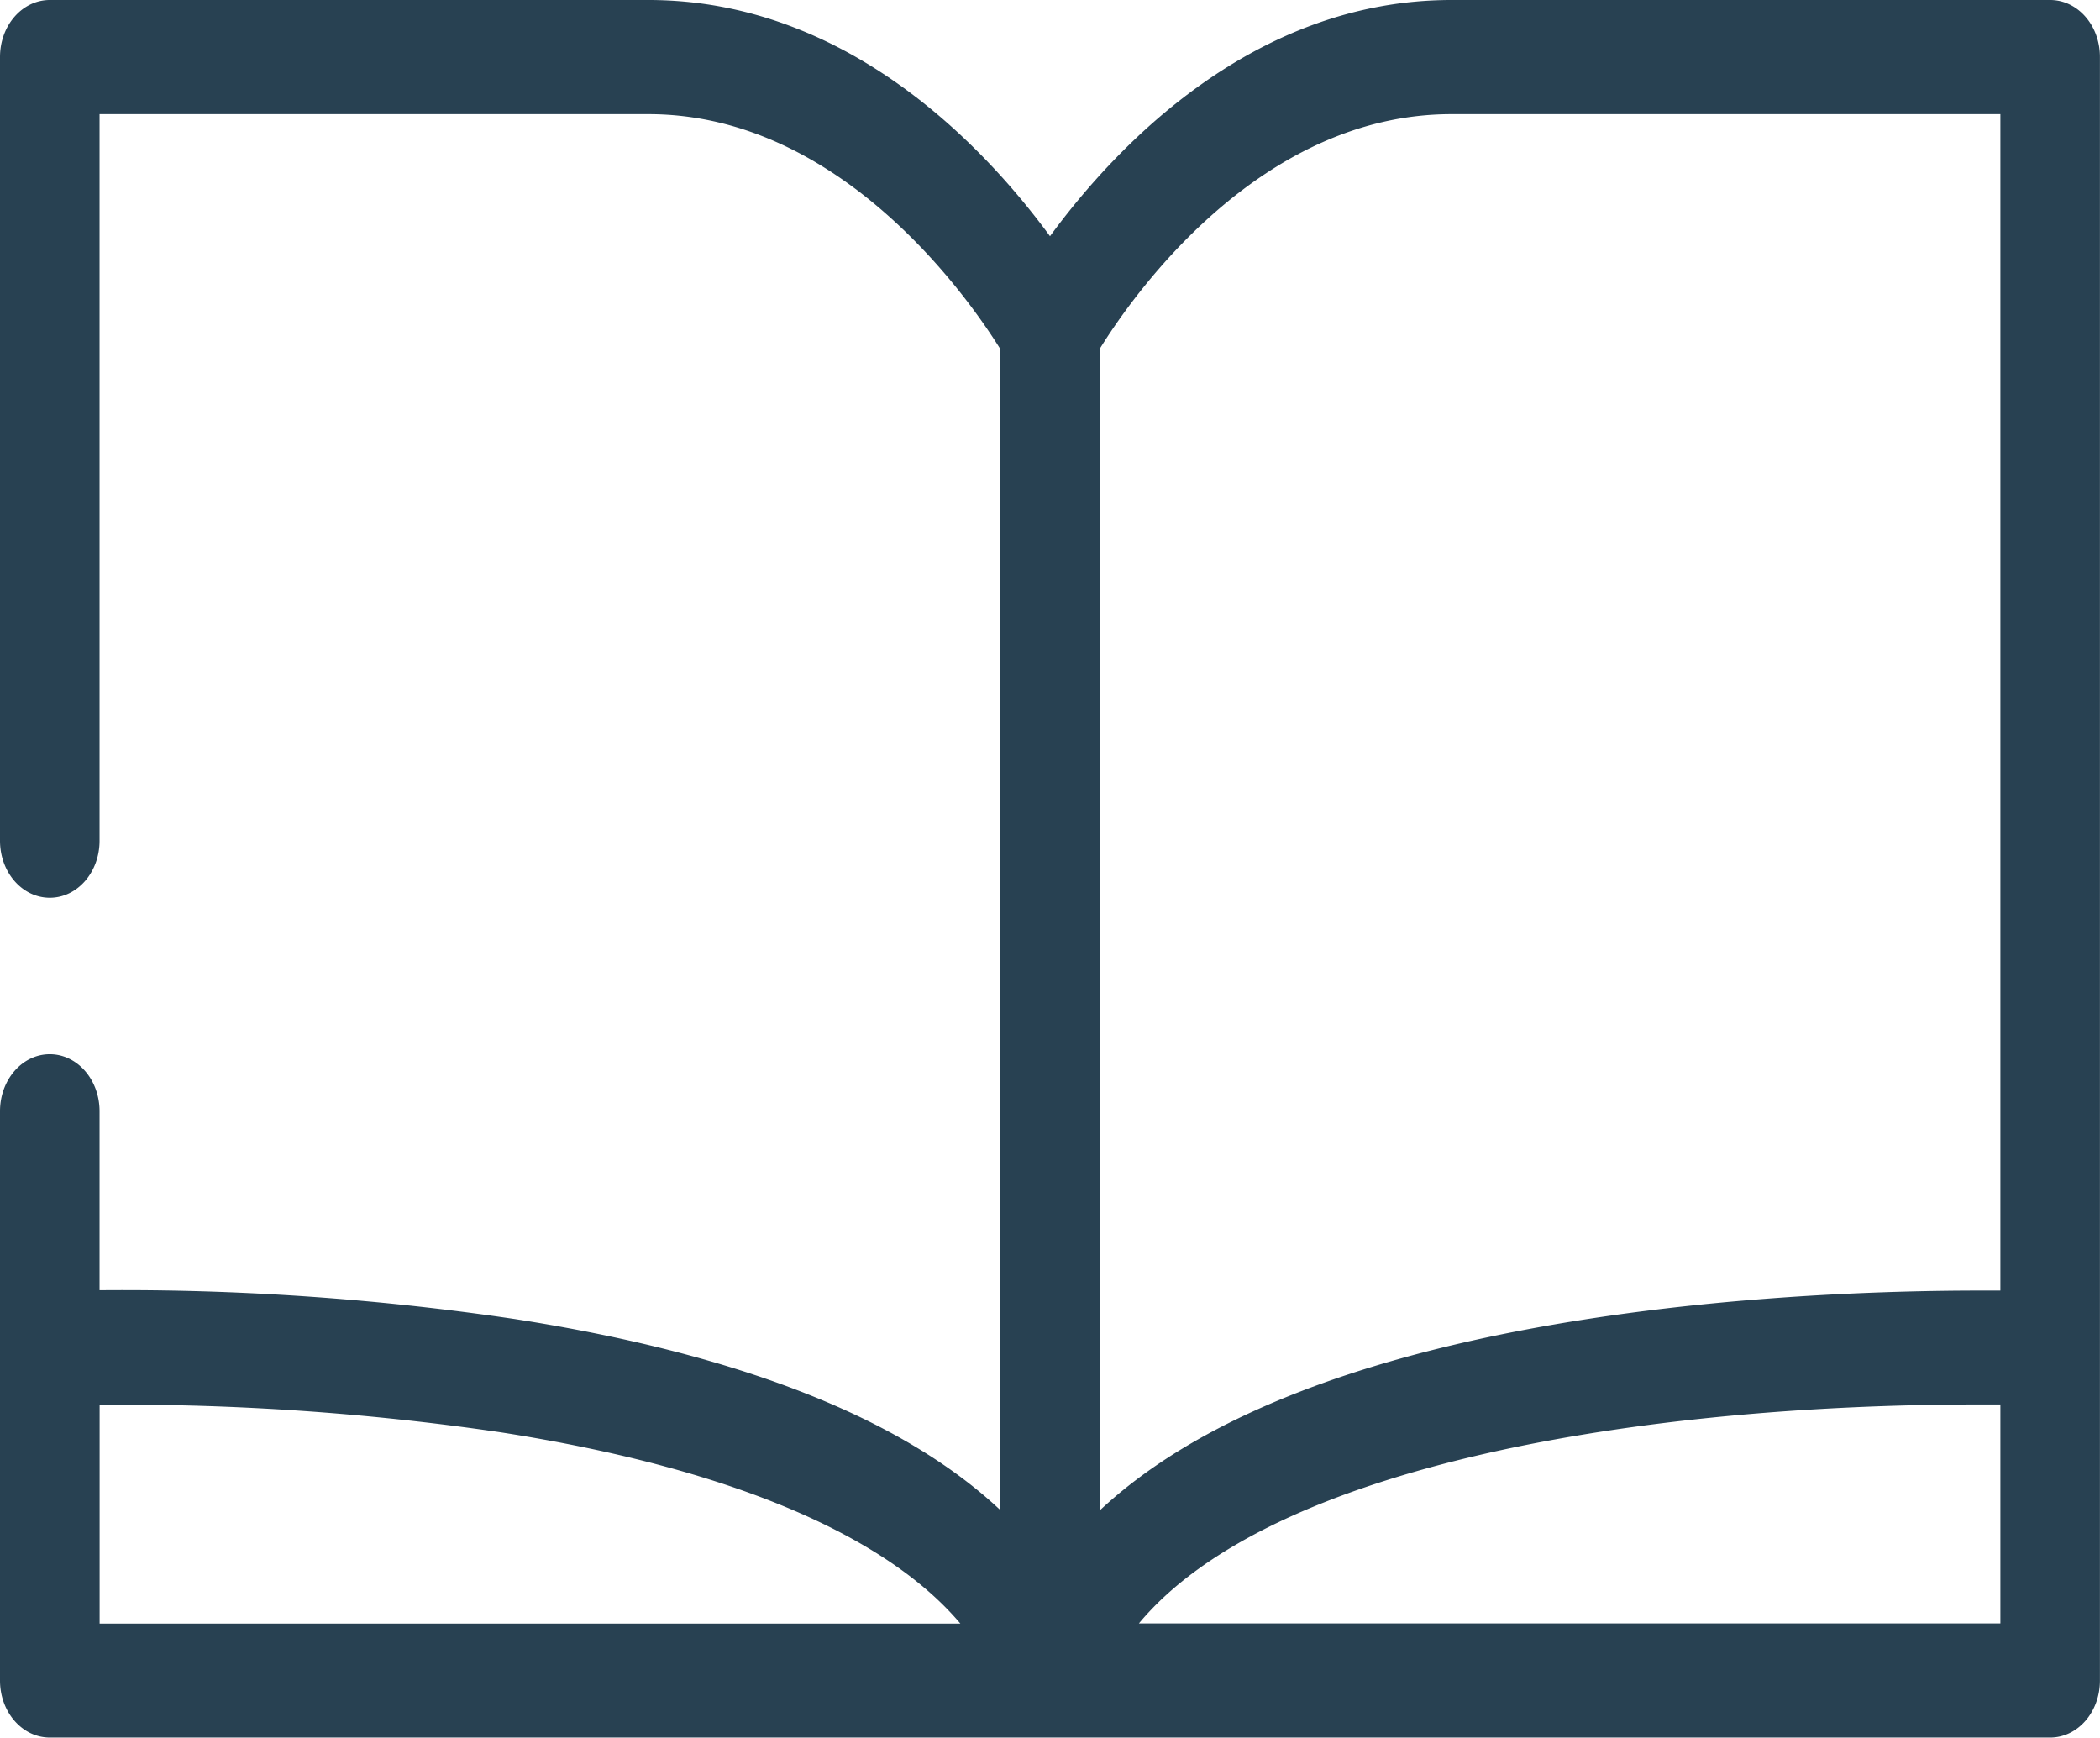 <svg xmlns="http://www.w3.org/2000/svg" viewBox="0 0 331.16 274.03">
  <g fill="#284152">
    <path d="M323.3,0H228.89c-31.31,0-53.05,23.24-63.31,37.25C155.32,23.24,133.58,0,102.27,0H7.85C3.52,0,0,4,0,9V132.57c0,5,3.52,9,7.85,9s7.85-4,7.85-9V18h86.56c30.37,0,50.53,29.11,55.46,37v183.1c-15.49-14.5-41.12-24.59-76.62-30.11a420.17,420.17,0,0,0-65.4-4.53V175.24c0-5-3.52-9-7.85-9s-7.85,4-7.85,9V265c0,5,3.52,9,7.85,9H323.3c4.34,0,7.85-4,7.85-9V9C331.16,4,327.64,0,323.3,0ZM228.89,18h86.56V203.51h-3.19c-17.17,0-50.65,1.08-81.9,8.3-25.43,5.88-44.47,14.71-56.93,26.37V55C178.33,47.07,198.35,18,228.89,18ZM15.71,221.52A410.45,410.45,0,0,1,79,225.87c35.5,5.52,60.5,16,72.45,30.16H15.71ZM179.6,256c21-25.21,79.82-34.53,132.66-34.53h3.19V256H179.6Z" />
  </g>
</svg>
